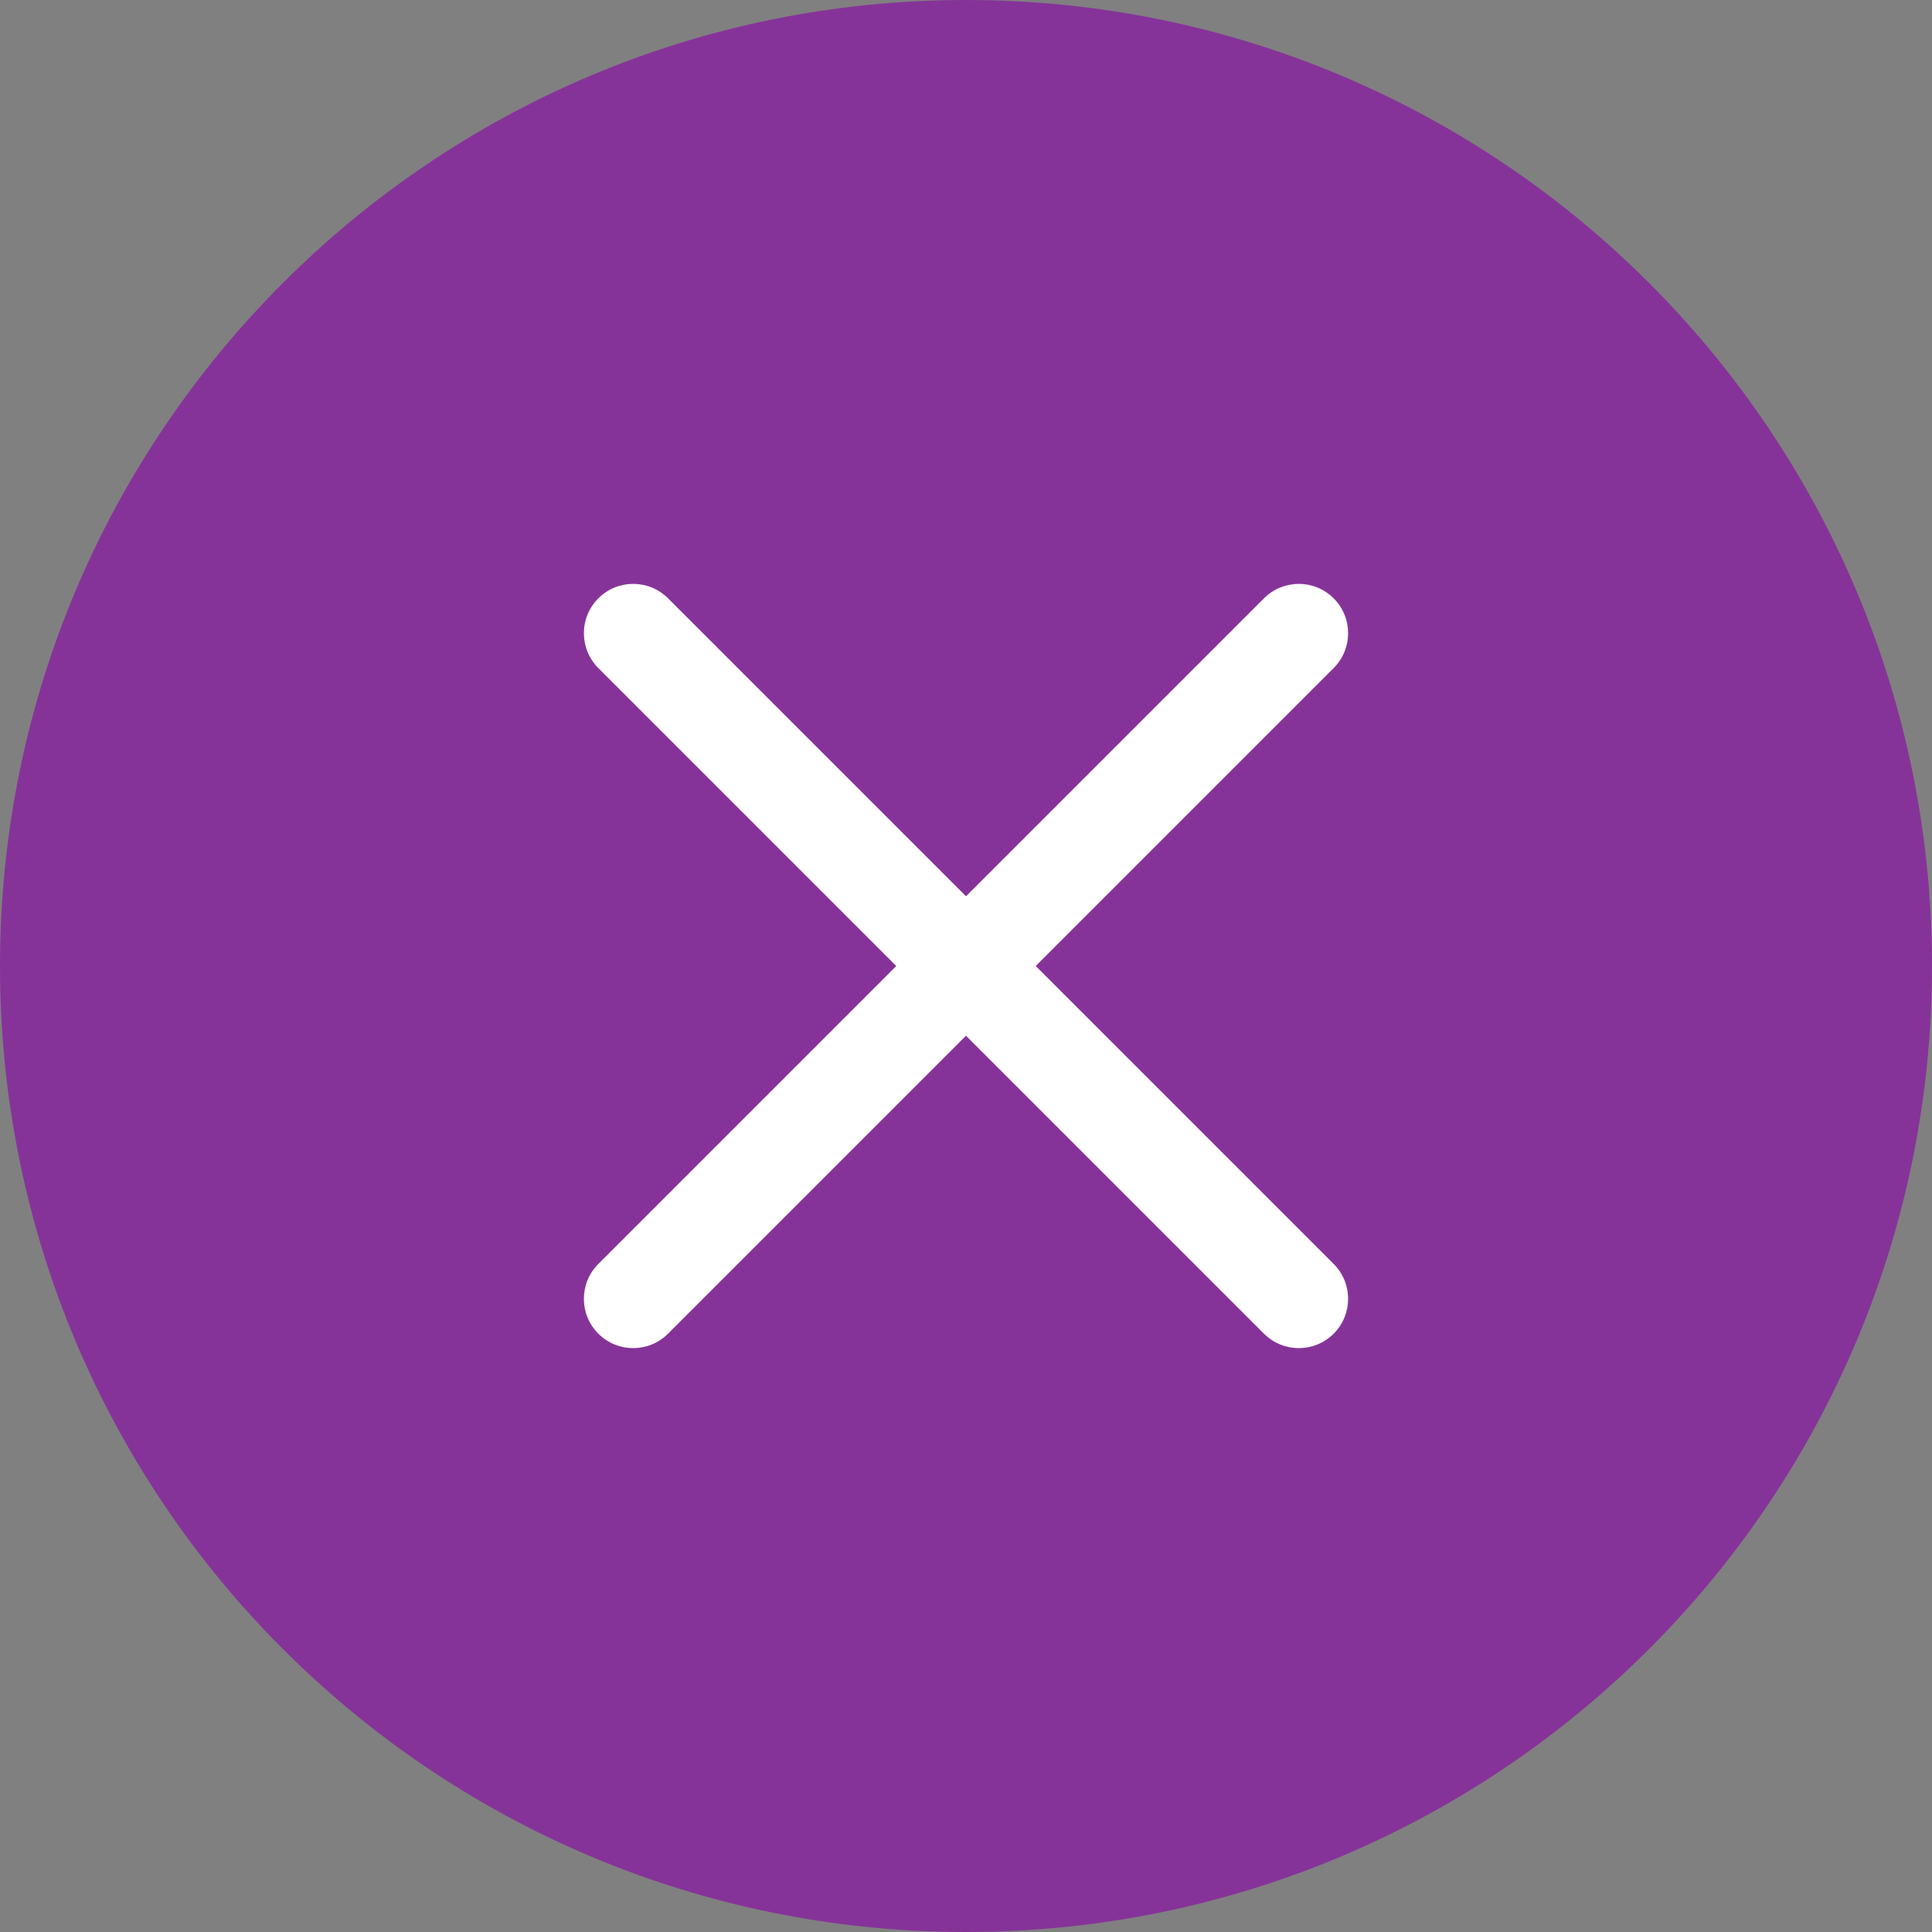 <svg width="36" height="36" viewBox="0 0 36 36" fill="none" xmlns="http://www.w3.org/2000/svg">
<rect x="0" y="0" width="36" height="36" fill="#808080" stroke="none"/>
<path d="M0 18C0 8.059 8.059 0 18 0V0C27.941 0 36 8.059 36 18V18C36 27.941 27.941 36 18 36V36C8.059 36 0 27.941 0 18V18Z" fill="#863399"/>
<path fill-rule="evenodd" clip-rule="evenodd" d="M24.851 11.149C25.21 11.508 25.21 12.089 24.851 12.448L12.448 24.851C12.089 25.21 11.508 25.21 11.149 24.851C10.79 24.493 10.79 23.911 11.149 23.552L23.552 11.149C23.911 10.79 24.493 10.79 24.851 11.149Z" fill="white"/>
<path fill-rule="evenodd" clip-rule="evenodd" d="M11.149 11.149C11.508 10.79 12.089 10.79 12.448 11.149L24.851 23.552C25.21 23.911 25.21 24.493 24.851 24.851C24.493 25.21 23.911 25.21 23.552 24.851L11.149 12.448C10.79 12.089 10.79 11.508 11.149 11.149Z" fill="white"/>
</svg>
